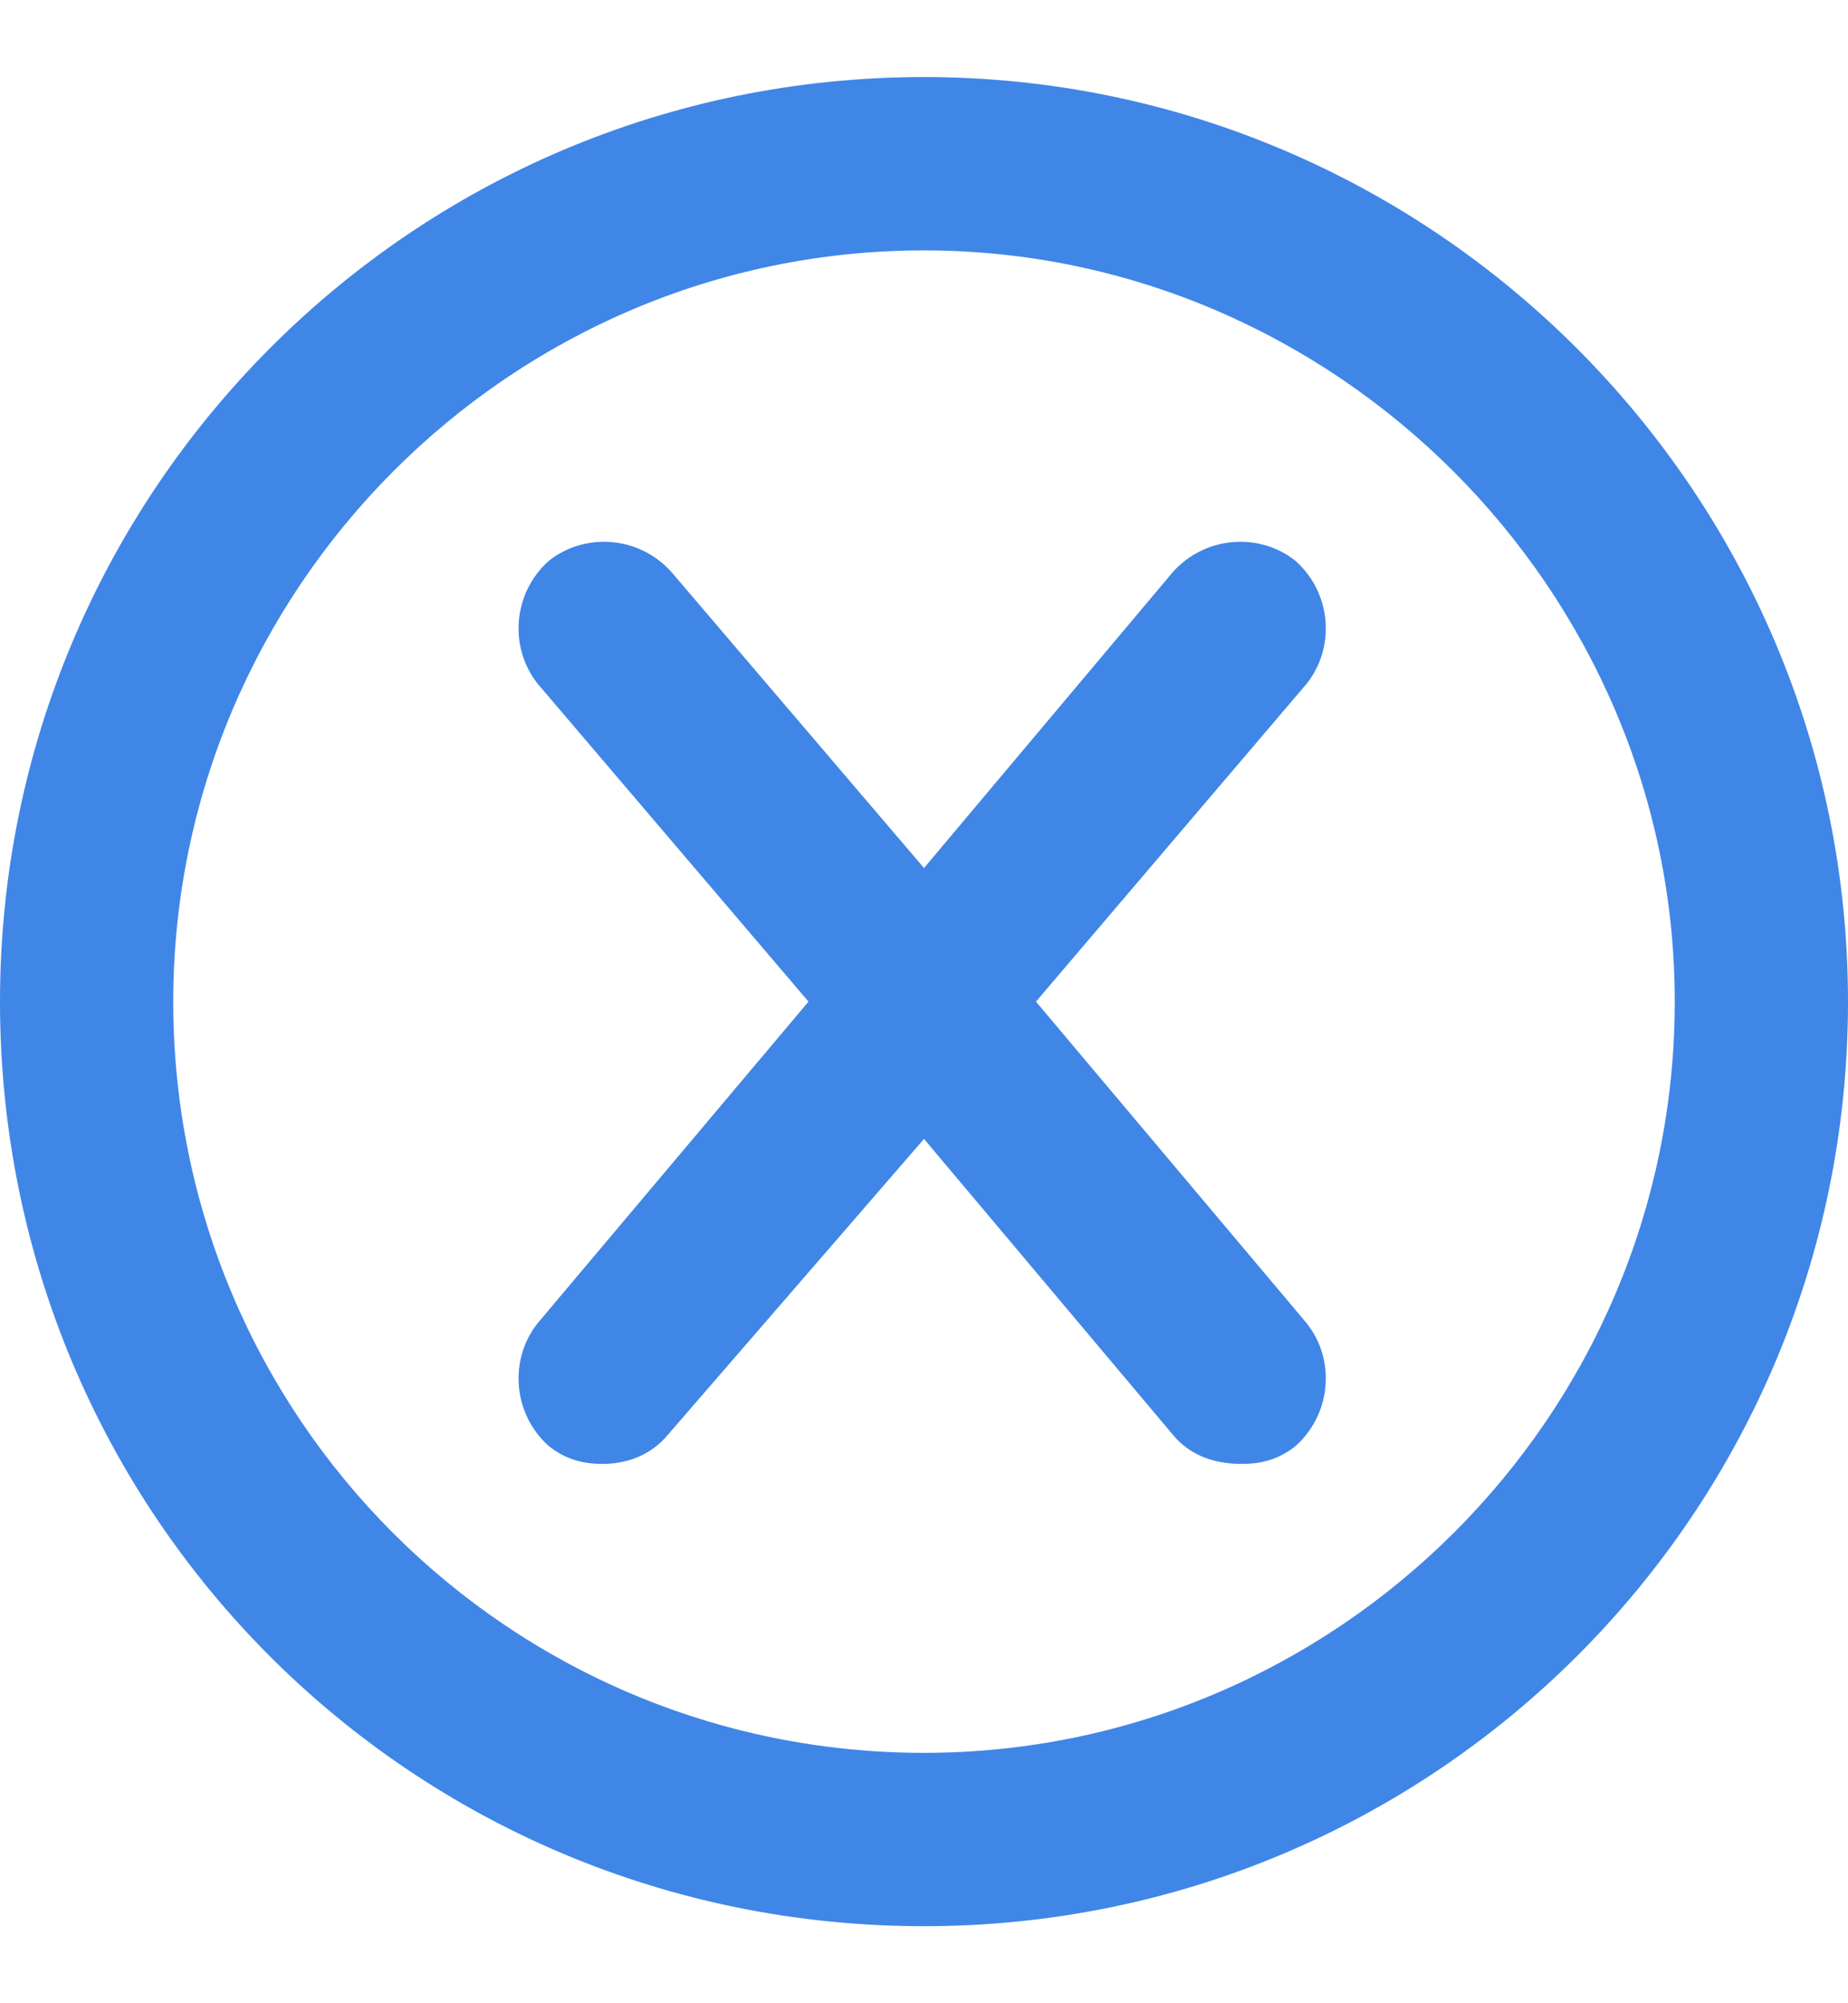 <svg width="12" height="13" viewBox="0 0 12 13" fill="none" xmlns="http://www.w3.org/2000/svg">
<path d="M6 0.5C2.672 0.5 0 3.195 0 6.5C0 9.828 2.672 12.5 6 12.5C9.305 12.5 12 9.828 12 6.5C12 3.195 9.305 0.5 6 0.5ZM6 11.375C3.305 11.375 1.125 9.195 1.125 6.5C1.125 3.828 3.305 1.625 6 1.625C8.672 1.625 10.875 3.828 10.875 6.5C10.875 9.195 8.672 11.375 6 11.375ZM8.414 3.641C8.18 3.453 7.828 3.477 7.617 3.711L6 5.633L4.359 3.711C4.148 3.477 3.797 3.453 3.562 3.641C3.328 3.852 3.305 4.203 3.492 4.438L5.25 6.5L3.492 8.586C3.305 8.82 3.328 9.172 3.562 9.383C3.68 9.477 3.797 9.5 3.914 9.5C4.055 9.5 4.219 9.453 4.336 9.312L6 7.391L7.617 9.312C7.734 9.453 7.898 9.5 8.062 9.5C8.18 9.5 8.297 9.477 8.414 9.383C8.648 9.172 8.672 8.82 8.484 8.586L6.727 6.5L8.484 4.438C8.672 4.203 8.648 3.852 8.414 3.641Z" fill="#4086E7"/>
</svg>
